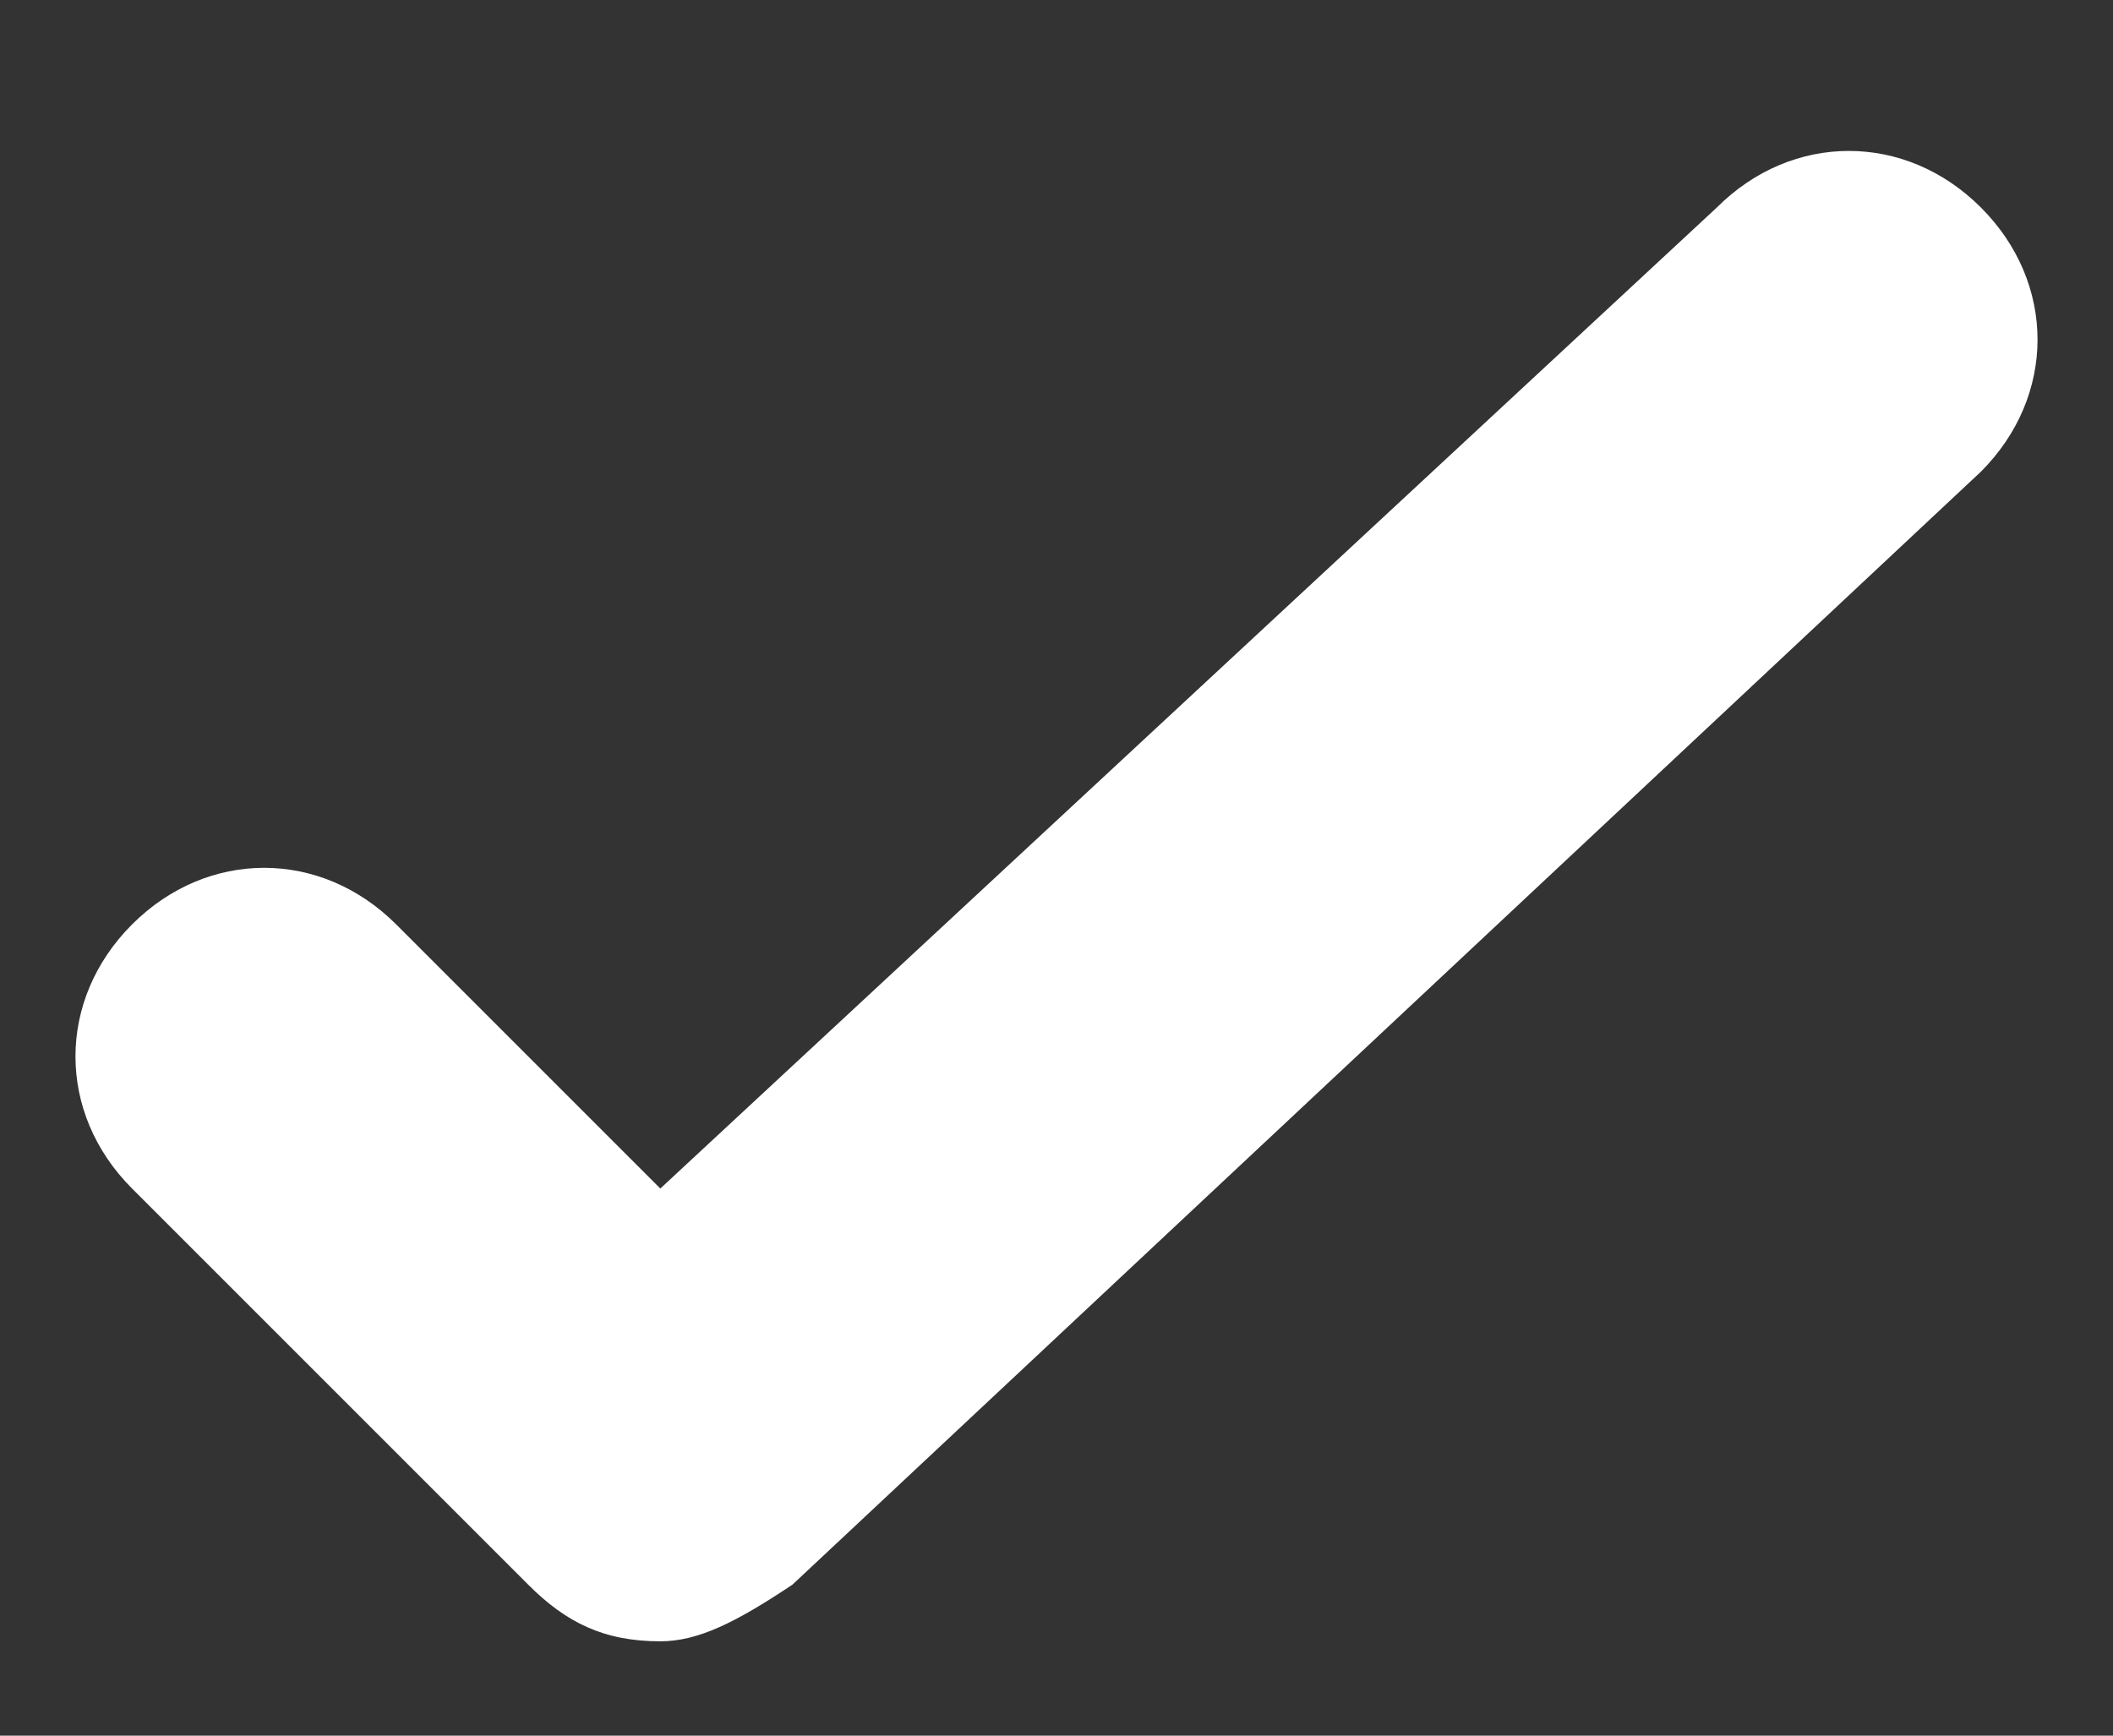 <?xml version="1.0" encoding="utf-8"?>
<!-- Generator: Adobe Illustrator 19.2.1, SVG Export Plug-In . SVG Version: 6.00 Build 0)  -->
<svg version="1.1" id="Layer_1" xmlns="http://www.w3.org/2000/svg" xmlns:xlink="http://www.w3.org/1999/xlink" x="0px" y="0px"
	 width="11.2px" height="9.2px" viewBox="0 0 11.2 9.2" style="enable-background:new 0 0 11.2 9.2;" xml:space="preserve">
<rect x="0" y="0" width="11.2" height="9.2" fill="#333333" stroke="none"/>
<style type="text/css">
	.st0{fill:#FFFFFF;}
</style>
<g>
	<path class="st0" d="M3.5,8.7C3.2,8.7,3,8.6,2.8,8.4L0.7,6.3c-0.4-0.4-0.4-1,0-1.4s1-0.4,1.4,0l1.4,1.4l5.6-5.2
		c0.4-0.4,1-0.4,1.4,0c0.4,0.4,0.4,1,0,1.4L4.2,8.4C3.9,8.6,3.7,8.7,3.5,8.7z"/>
</g>
</svg>
